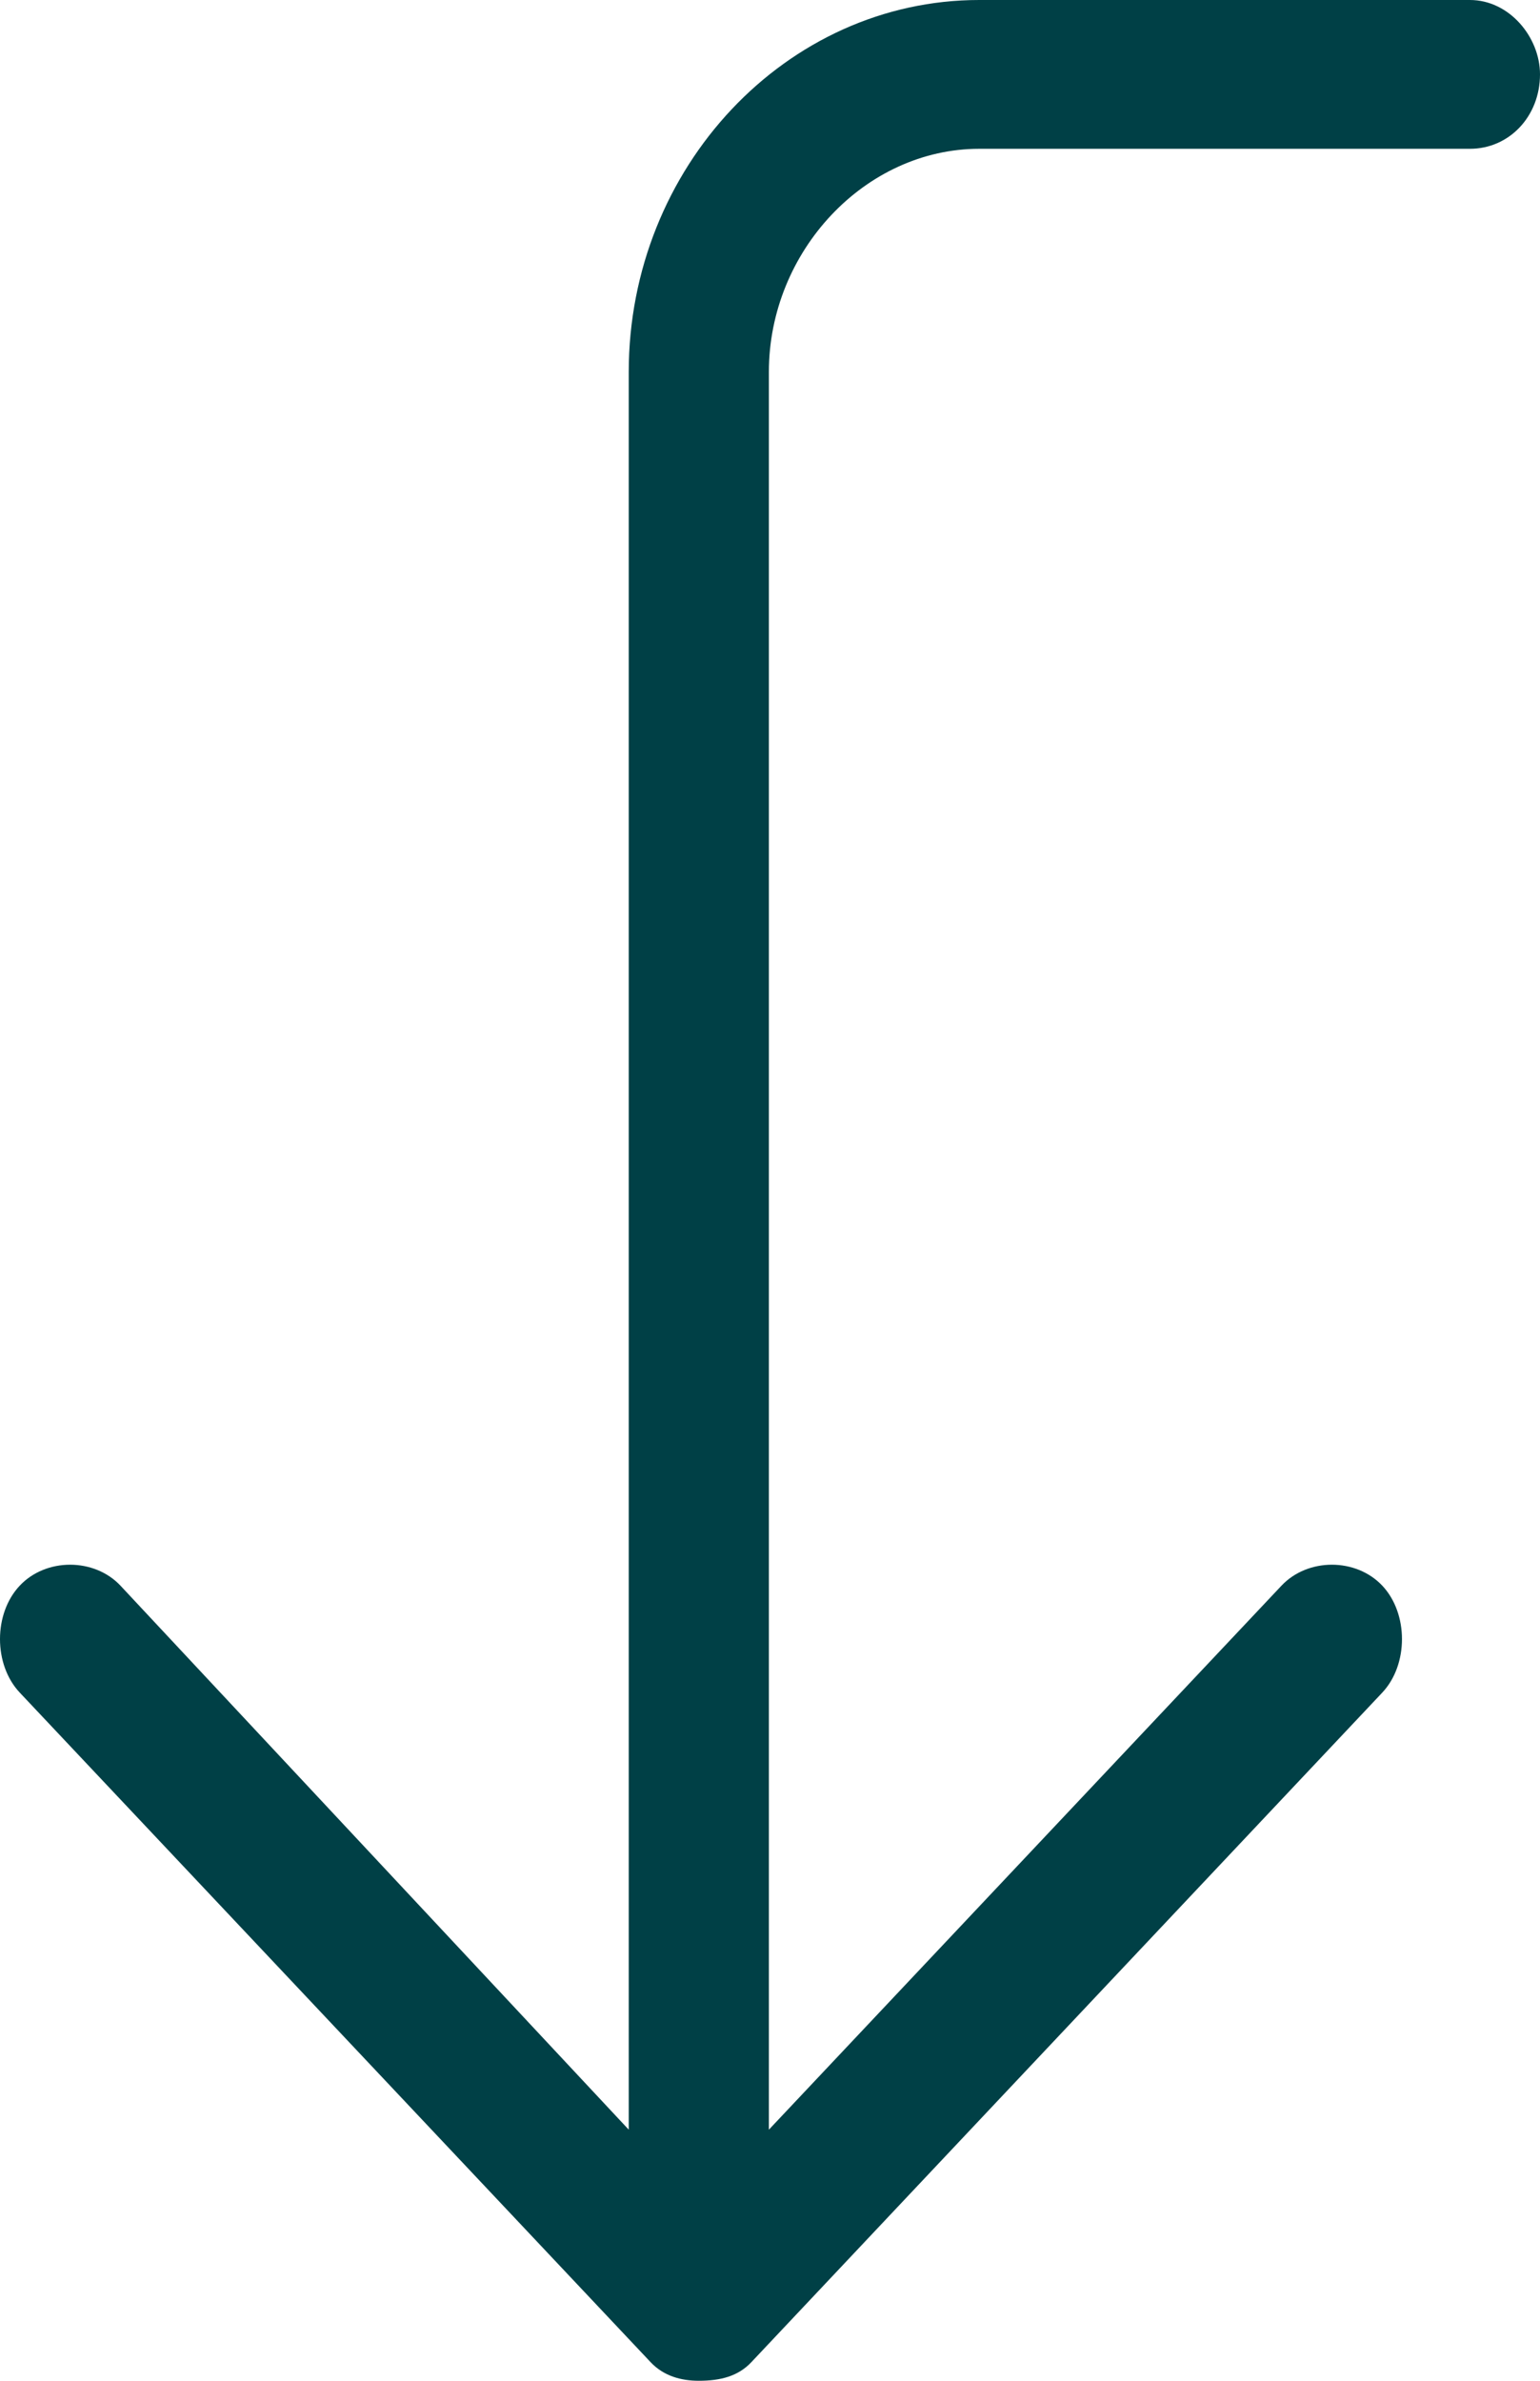 <svg width="22" height="34" viewBox="0 0 22 34" fill="none" xmlns="http://www.w3.org/2000/svg">
<path d="M0.282 24.172C-0.094 23.773 -0.094 23.043 0.282 22.645C0.657 22.246 1.346 22.246 1.721 22.645L8.982 30.414V5.312C8.982 2.391 11.235 0 13.989 0H20.999C21.562 0 22 0.531 22 1.062C22 1.66 21.562 2.125 20.999 2.125H13.989C12.361 2.125 10.984 3.586 10.984 5.312V30.414L18.307 22.645C18.683 22.246 19.371 22.246 19.747 22.645C20.122 23.043 20.122 23.773 19.747 24.172L10.734 33.734C10.546 33.934 10.296 34 9.983 34C9.733 34 9.482 33.934 9.294 33.734L0.282 24.172Z" fill="#004046"/>
</svg>
